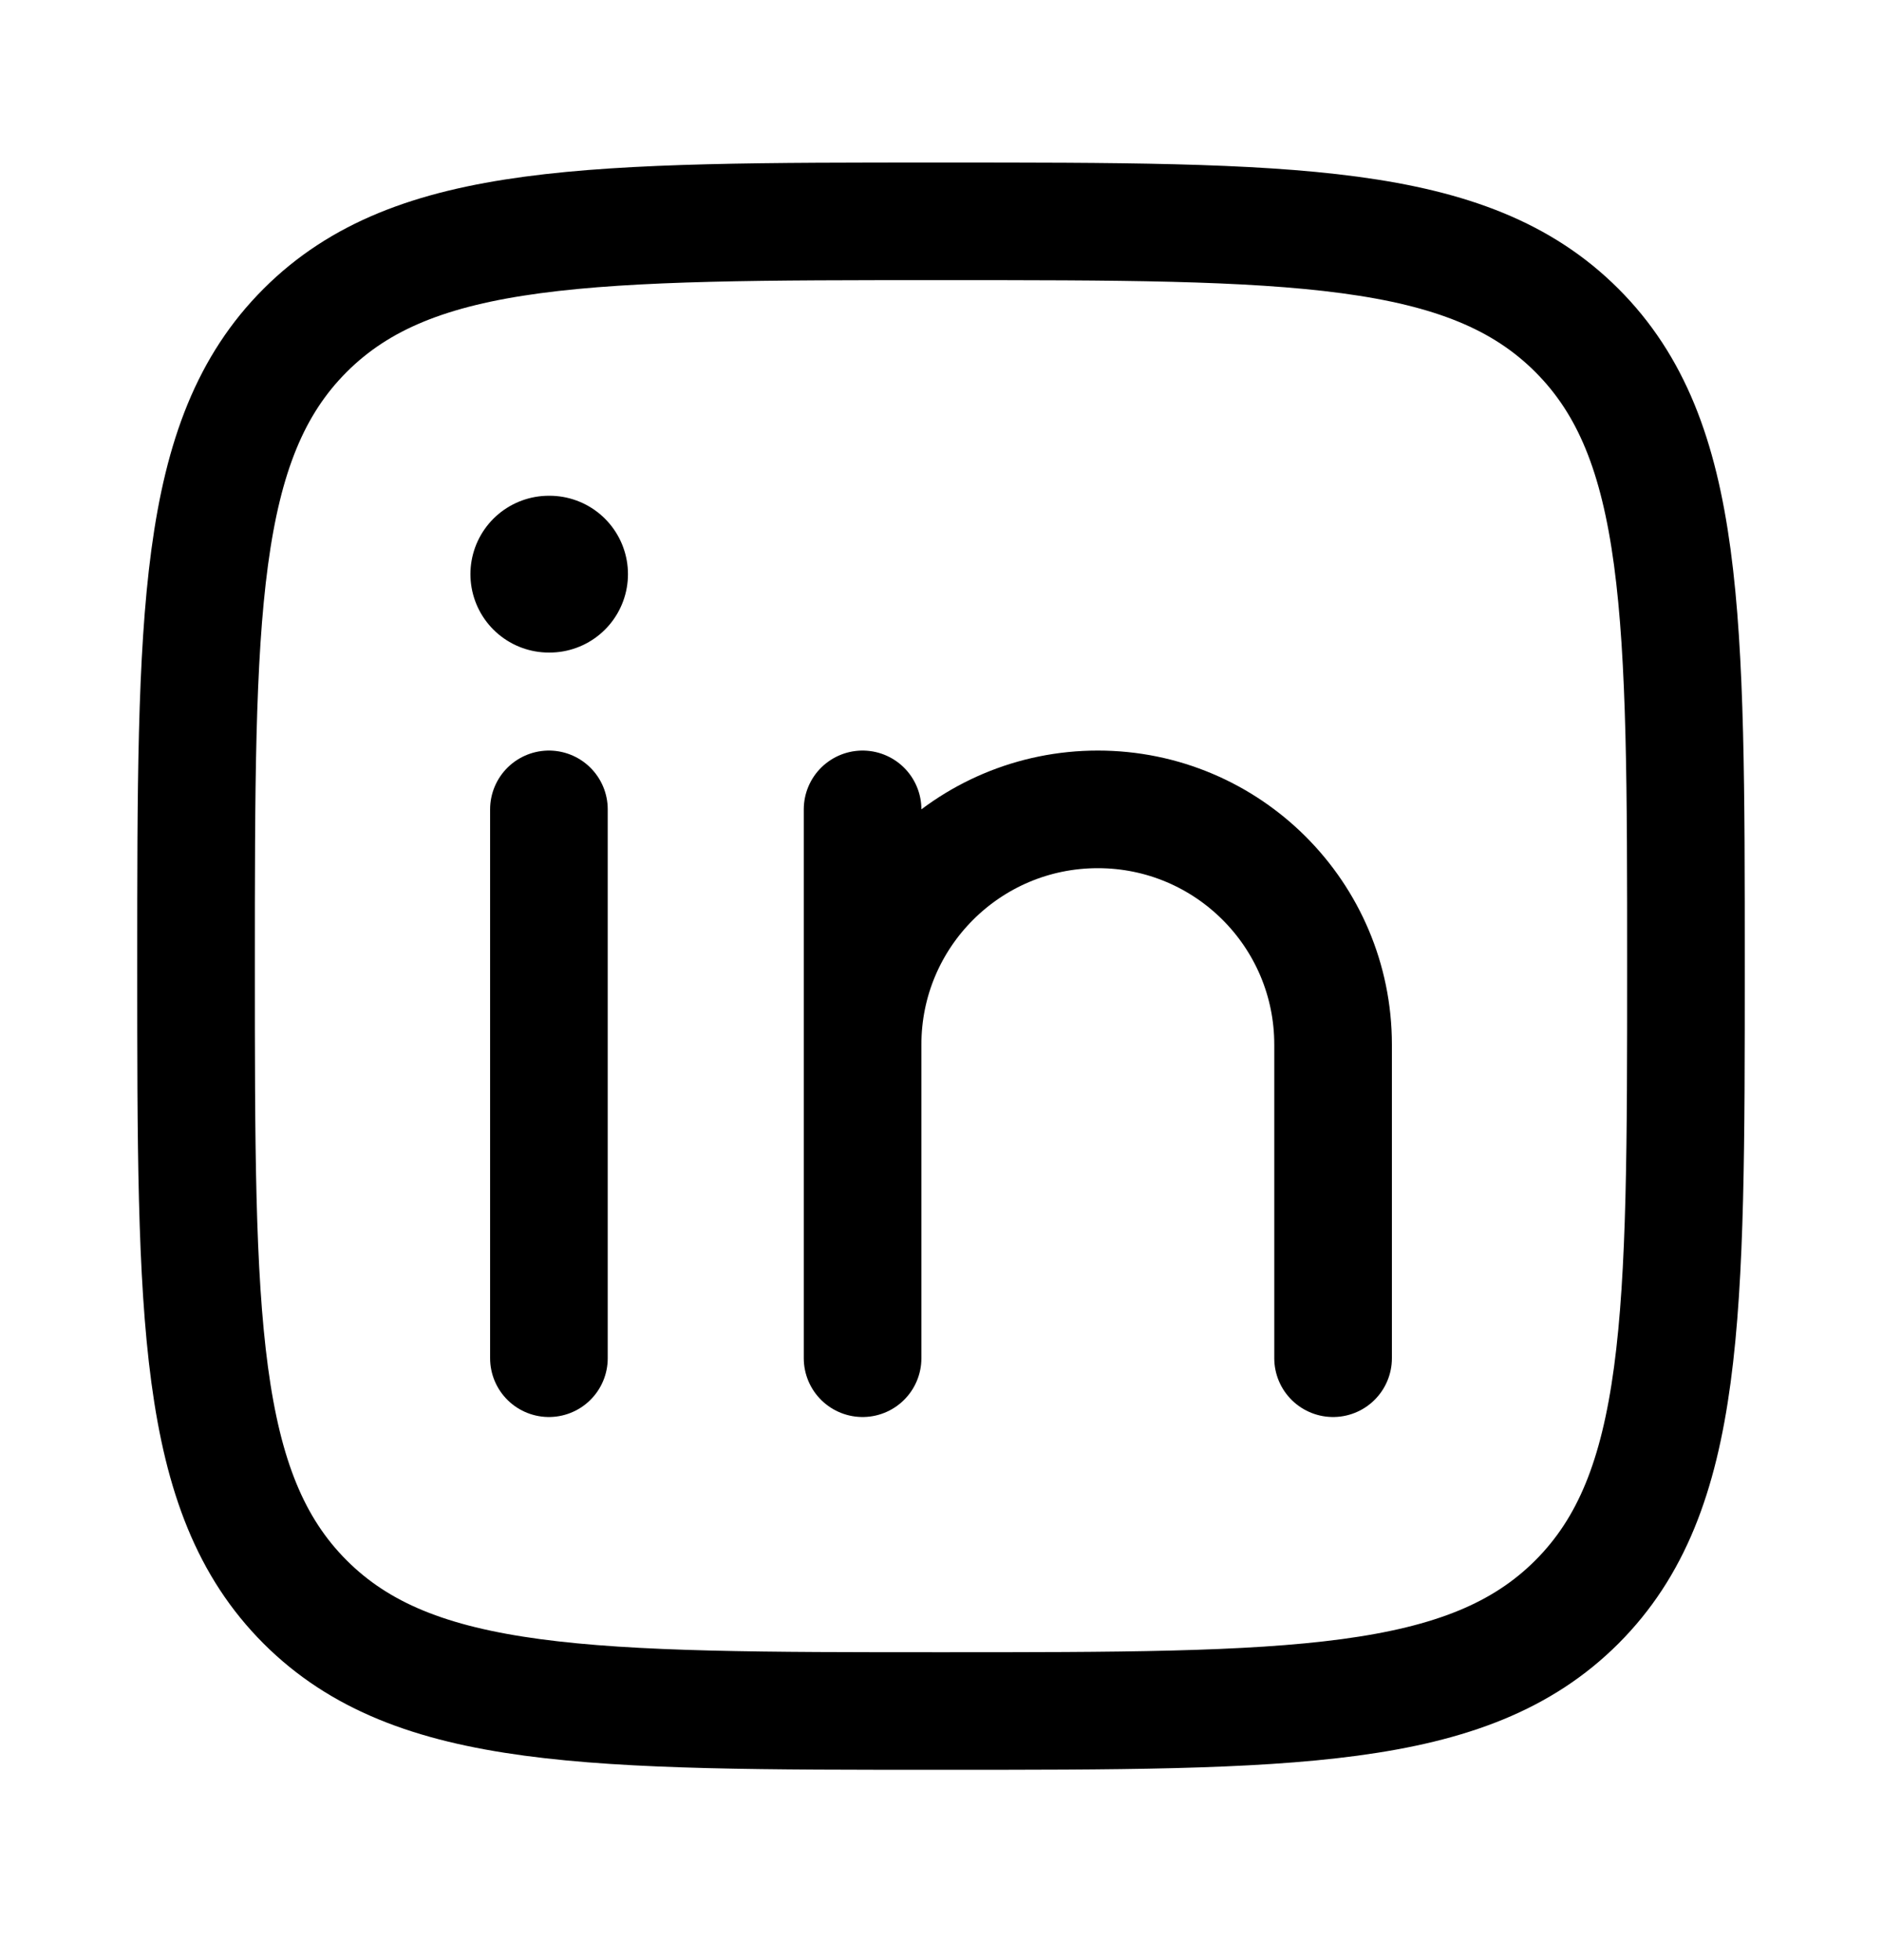 <svg width="24" height="25" viewBox="0 0 24 25" fill="none" xmlns="http://www.w3.org/2000/svg">
<g id="linkedin-01">
<path id="Vector" d="M7 10.323V17.323" stroke="black" stroke-width="1.5" stroke-linecap="round" stroke-linejoin="round"/>
<path id="Vector_2" d="M11 13.323V17.323M11 13.323C11 11.666 12.343 10.323 14 10.323C15.657 10.323 17 11.666 17 13.323V17.323M11 13.323V10.323" stroke="black" stroke-width="1.5" stroke-linecap="round" stroke-linejoin="round"/>
<path id="Vector_3" d="M7.008 7.323H6.999" stroke="black" stroke-width="2" stroke-linecap="round" stroke-linejoin="round"/>
<path id="Vector_4" d="M2.5 12.323C2.5 7.844 2.5 5.605 3.891 4.214C5.282 2.823 7.522 2.823 12 2.823C16.478 2.823 18.718 2.823 20.109 4.214C21.5 5.605 21.5 7.844 21.5 12.323C21.5 16.801 21.5 19.04 20.109 20.432C18.718 21.823 16.478 21.823 12 21.823C7.522 21.823 5.282 21.823 3.891 20.432C2.5 19.04 2.5 16.801 2.5 12.323Z" stroke="black" stroke-width="1.5" stroke-linejoin="round"/>
</g>
</svg>
